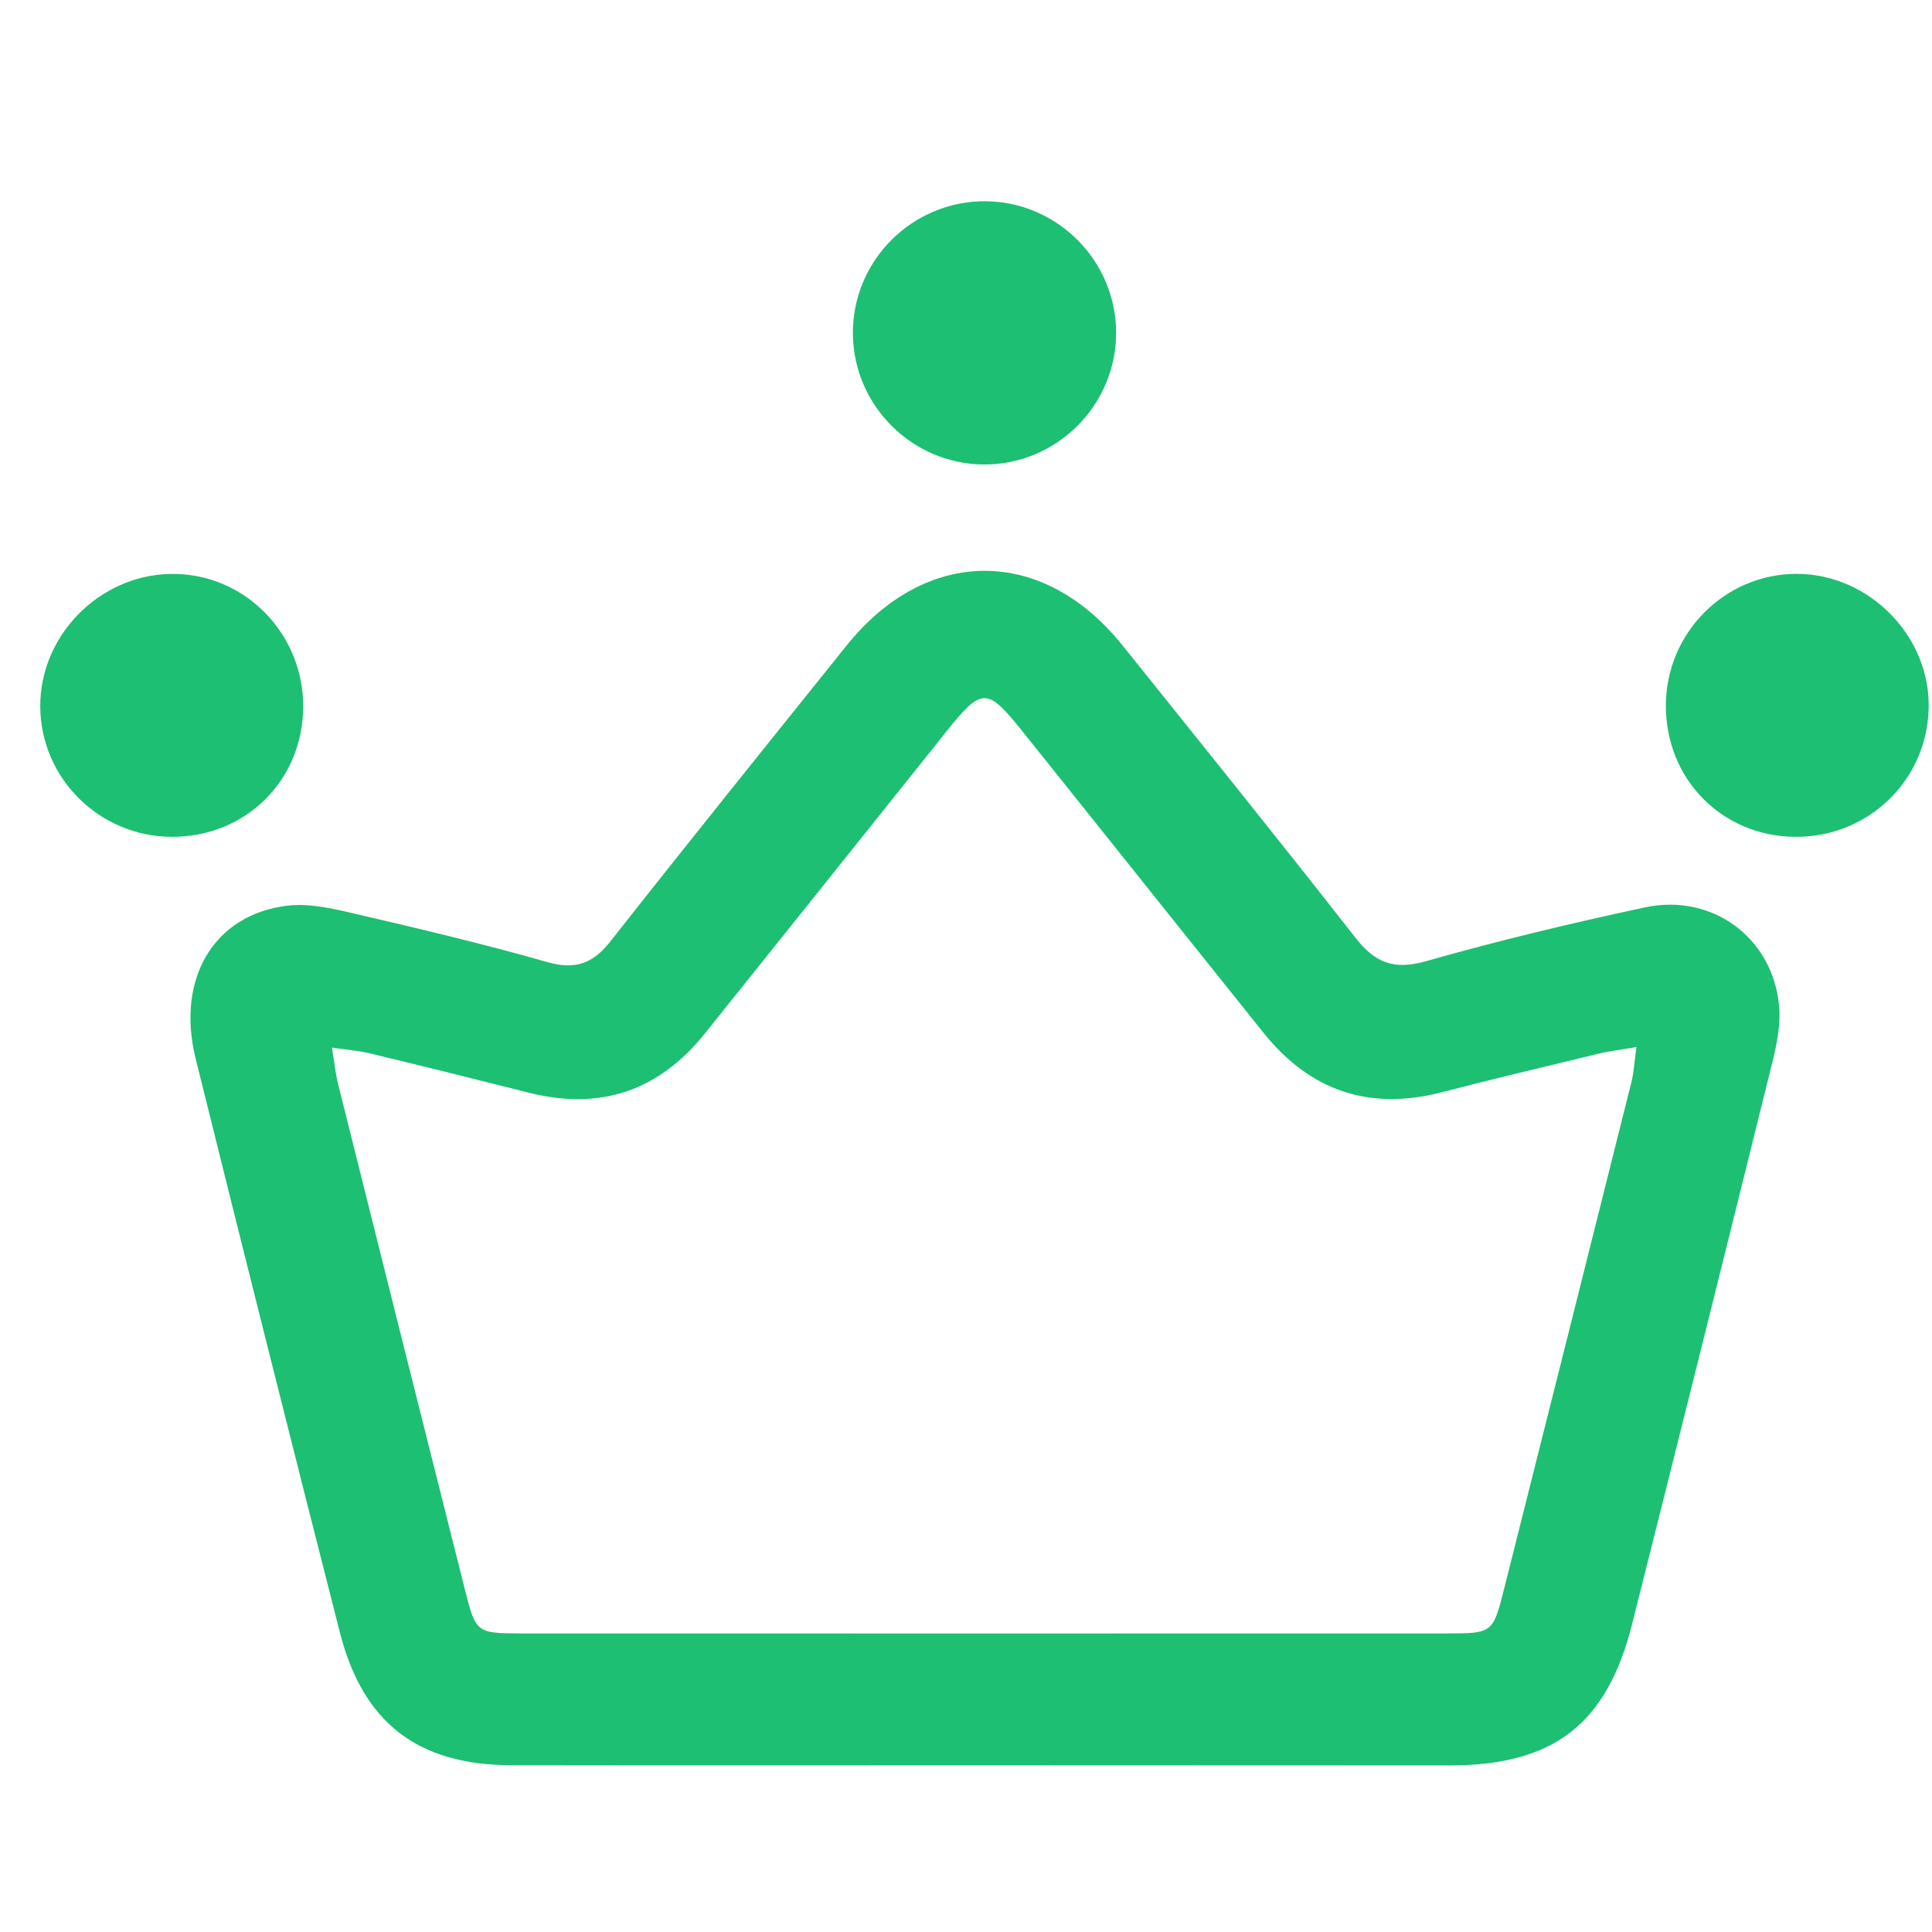 <svg width="48" height="48" viewBox="0 0 48 48" fill="none" xmlns="http://www.w3.org/2000/svg">
<path d="M24.462 43.858C20.544 43.858 16.625 43.862 12.709 43.856C10.382 43.852 9.018 42.811 8.442 40.551C7.233 35.805 6.039 31.055 4.861 26.302C4.368 24.31 5.319 22.717 7.143 22.501C7.664 22.439 8.225 22.562 8.748 22.685C10.372 23.063 11.996 23.445 13.597 23.903C14.302 24.104 14.734 23.936 15.174 23.378C17.11 20.916 19.077 18.476 21.038 16.032C23.018 13.568 25.903 13.566 27.881 16.026C29.821 18.443 31.766 20.857 33.676 23.298C34.161 23.918 34.629 24.106 35.418 23.883C37.216 23.372 39.038 22.936 40.866 22.544C42.543 22.184 44.046 23.302 44.201 24.991C44.244 25.451 44.146 25.942 44.032 26.398C42.88 31.052 41.719 35.707 40.547 40.357C39.919 42.846 38.596 43.86 36.011 43.862C32.161 43.86 28.312 43.858 24.462 43.858ZM40.657 26.014C40.273 26.081 39.981 26.114 39.696 26.183C38.406 26.494 37.116 26.801 35.831 27.134C34.022 27.605 32.545 27.104 31.384 25.65C30.533 24.584 29.68 23.523 28.83 22.458C27.68 21.02 26.535 19.582 25.384 18.147C24.521 17.071 24.392 17.075 23.507 18.18C23.443 18.259 23.38 18.341 23.316 18.421C21.38 20.842 19.447 23.265 17.507 25.683C16.37 27.1 14.916 27.597 13.145 27.149C11.826 26.815 10.505 26.488 9.182 26.169C8.904 26.102 8.613 26.081 8.247 26.028C8.311 26.409 8.335 26.674 8.399 26.93C9.446 31.122 10.497 35.312 11.552 39.5C11.818 40.559 11.842 40.58 12.928 40.582C20.595 40.584 28.261 40.584 35.928 40.582C37.087 40.582 37.091 40.578 37.373 39.459C38.428 35.271 39.482 31.081 40.531 26.889C40.594 26.64 40.606 26.376 40.657 26.014Z" fill="#1DBF73"/>
<path d="M27.73 8.247C27.742 10.065 26.249 11.556 24.431 11.54C22.656 11.525 21.2 10.067 21.19 8.29C21.177 6.472 22.67 4.986 24.488 5C26.265 5.014 27.717 6.47 27.73 8.247Z" fill="#1DBF73"/>
<path d="M4.272 20.791C2.474 20.787 1.01 19.339 1 17.556C0.99 15.791 2.464 14.29 4.239 14.259C6.057 14.227 7.548 15.728 7.532 17.574C7.517 19.396 6.1 20.795 4.272 20.791Z" fill="#1DBF73"/>
<path d="M44.588 20.791C42.77 20.771 41.377 19.345 41.388 17.515C41.398 15.72 42.854 14.257 44.637 14.257C46.445 14.257 47.972 15.822 47.917 17.615C47.864 19.411 46.396 20.811 44.588 20.791Z" fill="#1DBF73"/>
</svg>
